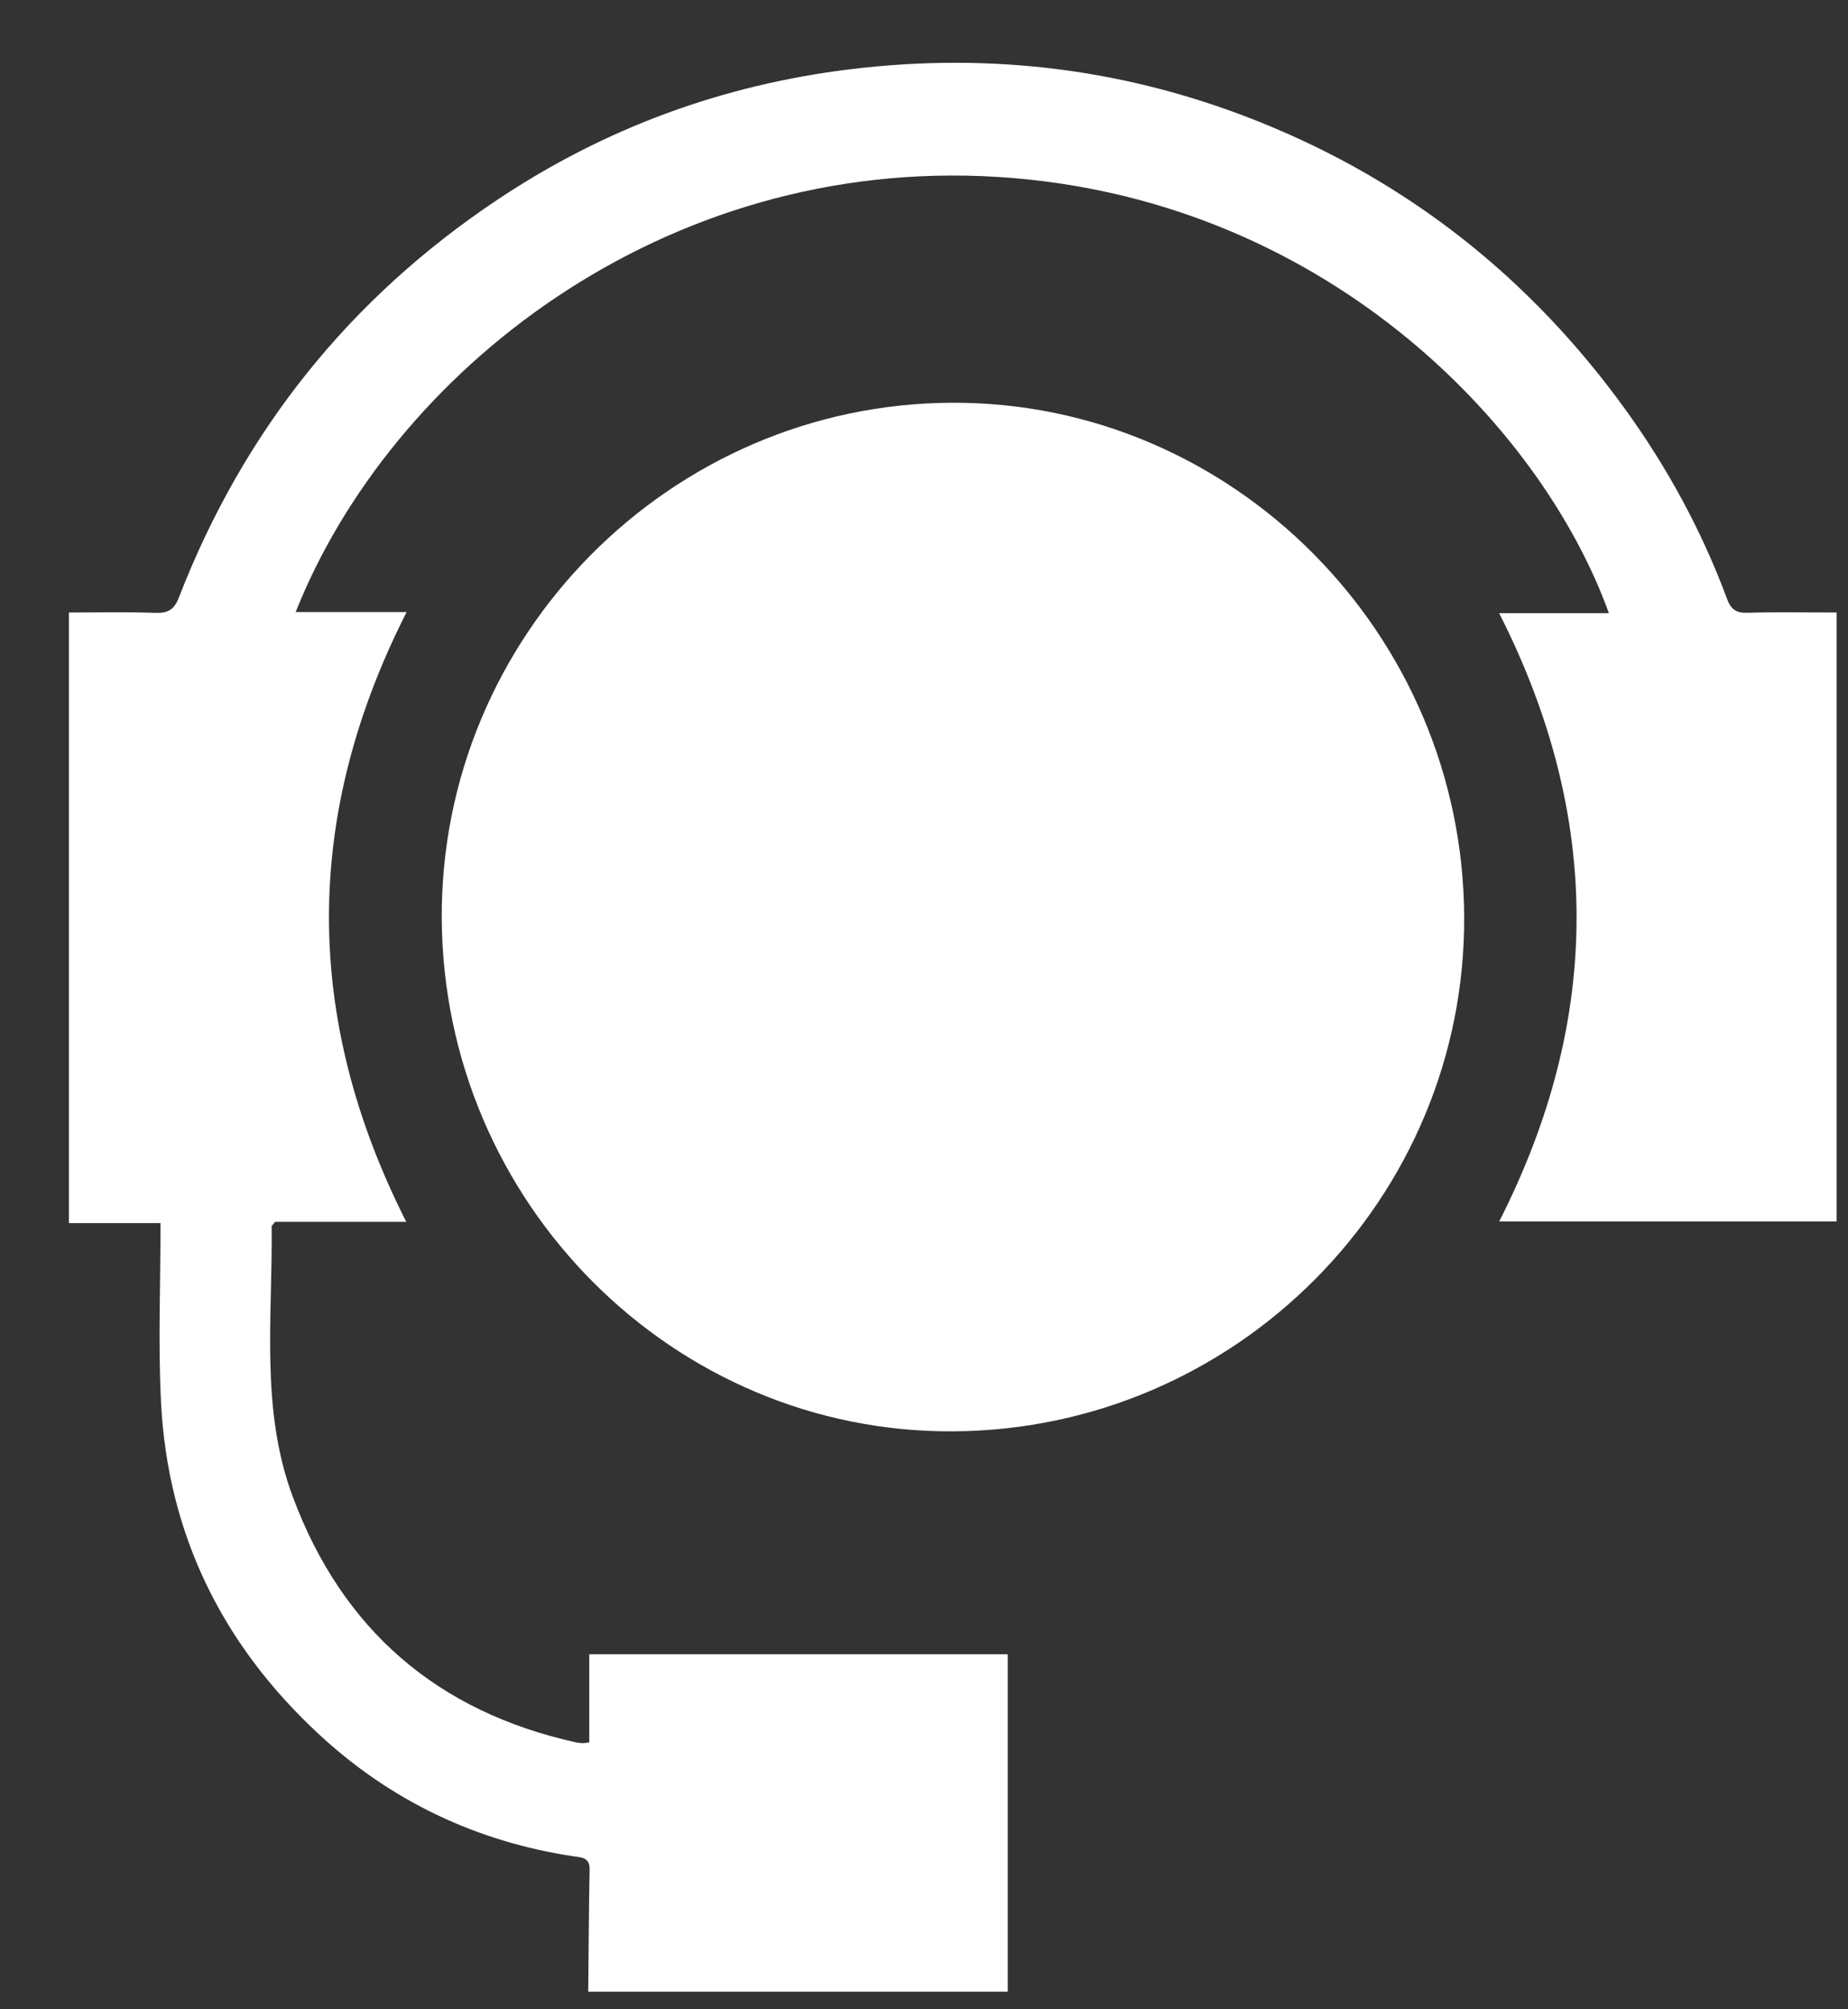 <svg width="23" height="25" viewBox="0 0 23 25" fill="none" xmlns="http://www.w3.org/2000/svg">
<rect x="0" y="0" width="23" height="25" fill="#333333" stroke="none"/>
<path d="M7.321 24.781C7.326 24.274 7.329 23.767 7.338 23.26C7.341 23.106 7.233 23.111 7.135 23.096C5.927 22.913 4.866 22.409 3.969 21.578C2.768 20.466 2.086 19.089 2.004 17.443C1.967 16.711 1.998 15.976 1.998 15.218H0.858V7.621C1.213 7.621 1.575 7.613 1.936 7.625C2.092 7.631 2.168 7.584 2.226 7.435C3.029 5.364 4.353 3.71 6.194 2.483C7.528 1.593 8.994 1.055 10.587 0.861C12.342 0.648 14.04 0.859 15.681 1.519C17.538 2.265 19.049 3.464 20.225 5.089C20.752 5.818 21.18 6.604 21.494 7.45C21.541 7.579 21.607 7.629 21.746 7.624C22.111 7.614 22.475 7.621 22.858 7.621V15.197H18.659C19.942 12.675 19.944 10.16 18.658 7.629H20.024C19.171 5.264 16.436 2.448 12.411 2.201C8.251 1.945 4.866 4.634 3.68 7.615H5.061C3.774 10.149 3.772 12.664 5.056 15.202H3.425C3.398 15.236 3.381 15.249 3.381 15.261C3.394 16.389 3.237 17.534 3.645 18.626C4.263 20.282 5.446 21.296 7.164 21.678C7.194 21.685 7.226 21.687 7.256 21.689C7.272 21.689 7.287 21.685 7.334 21.679V20.583H12.542V24.781H7.321Z" fill="white"/>
<path d="M18.223 11.404C18.241 14.909 15.389 17.784 11.872 17.809C8.385 17.834 5.52 14.969 5.498 11.434C5.476 7.917 8.342 5.021 11.855 5.011C15.338 5.001 18.205 7.879 18.223 11.404L18.223 11.404Z" fill="white"/>
</svg>
